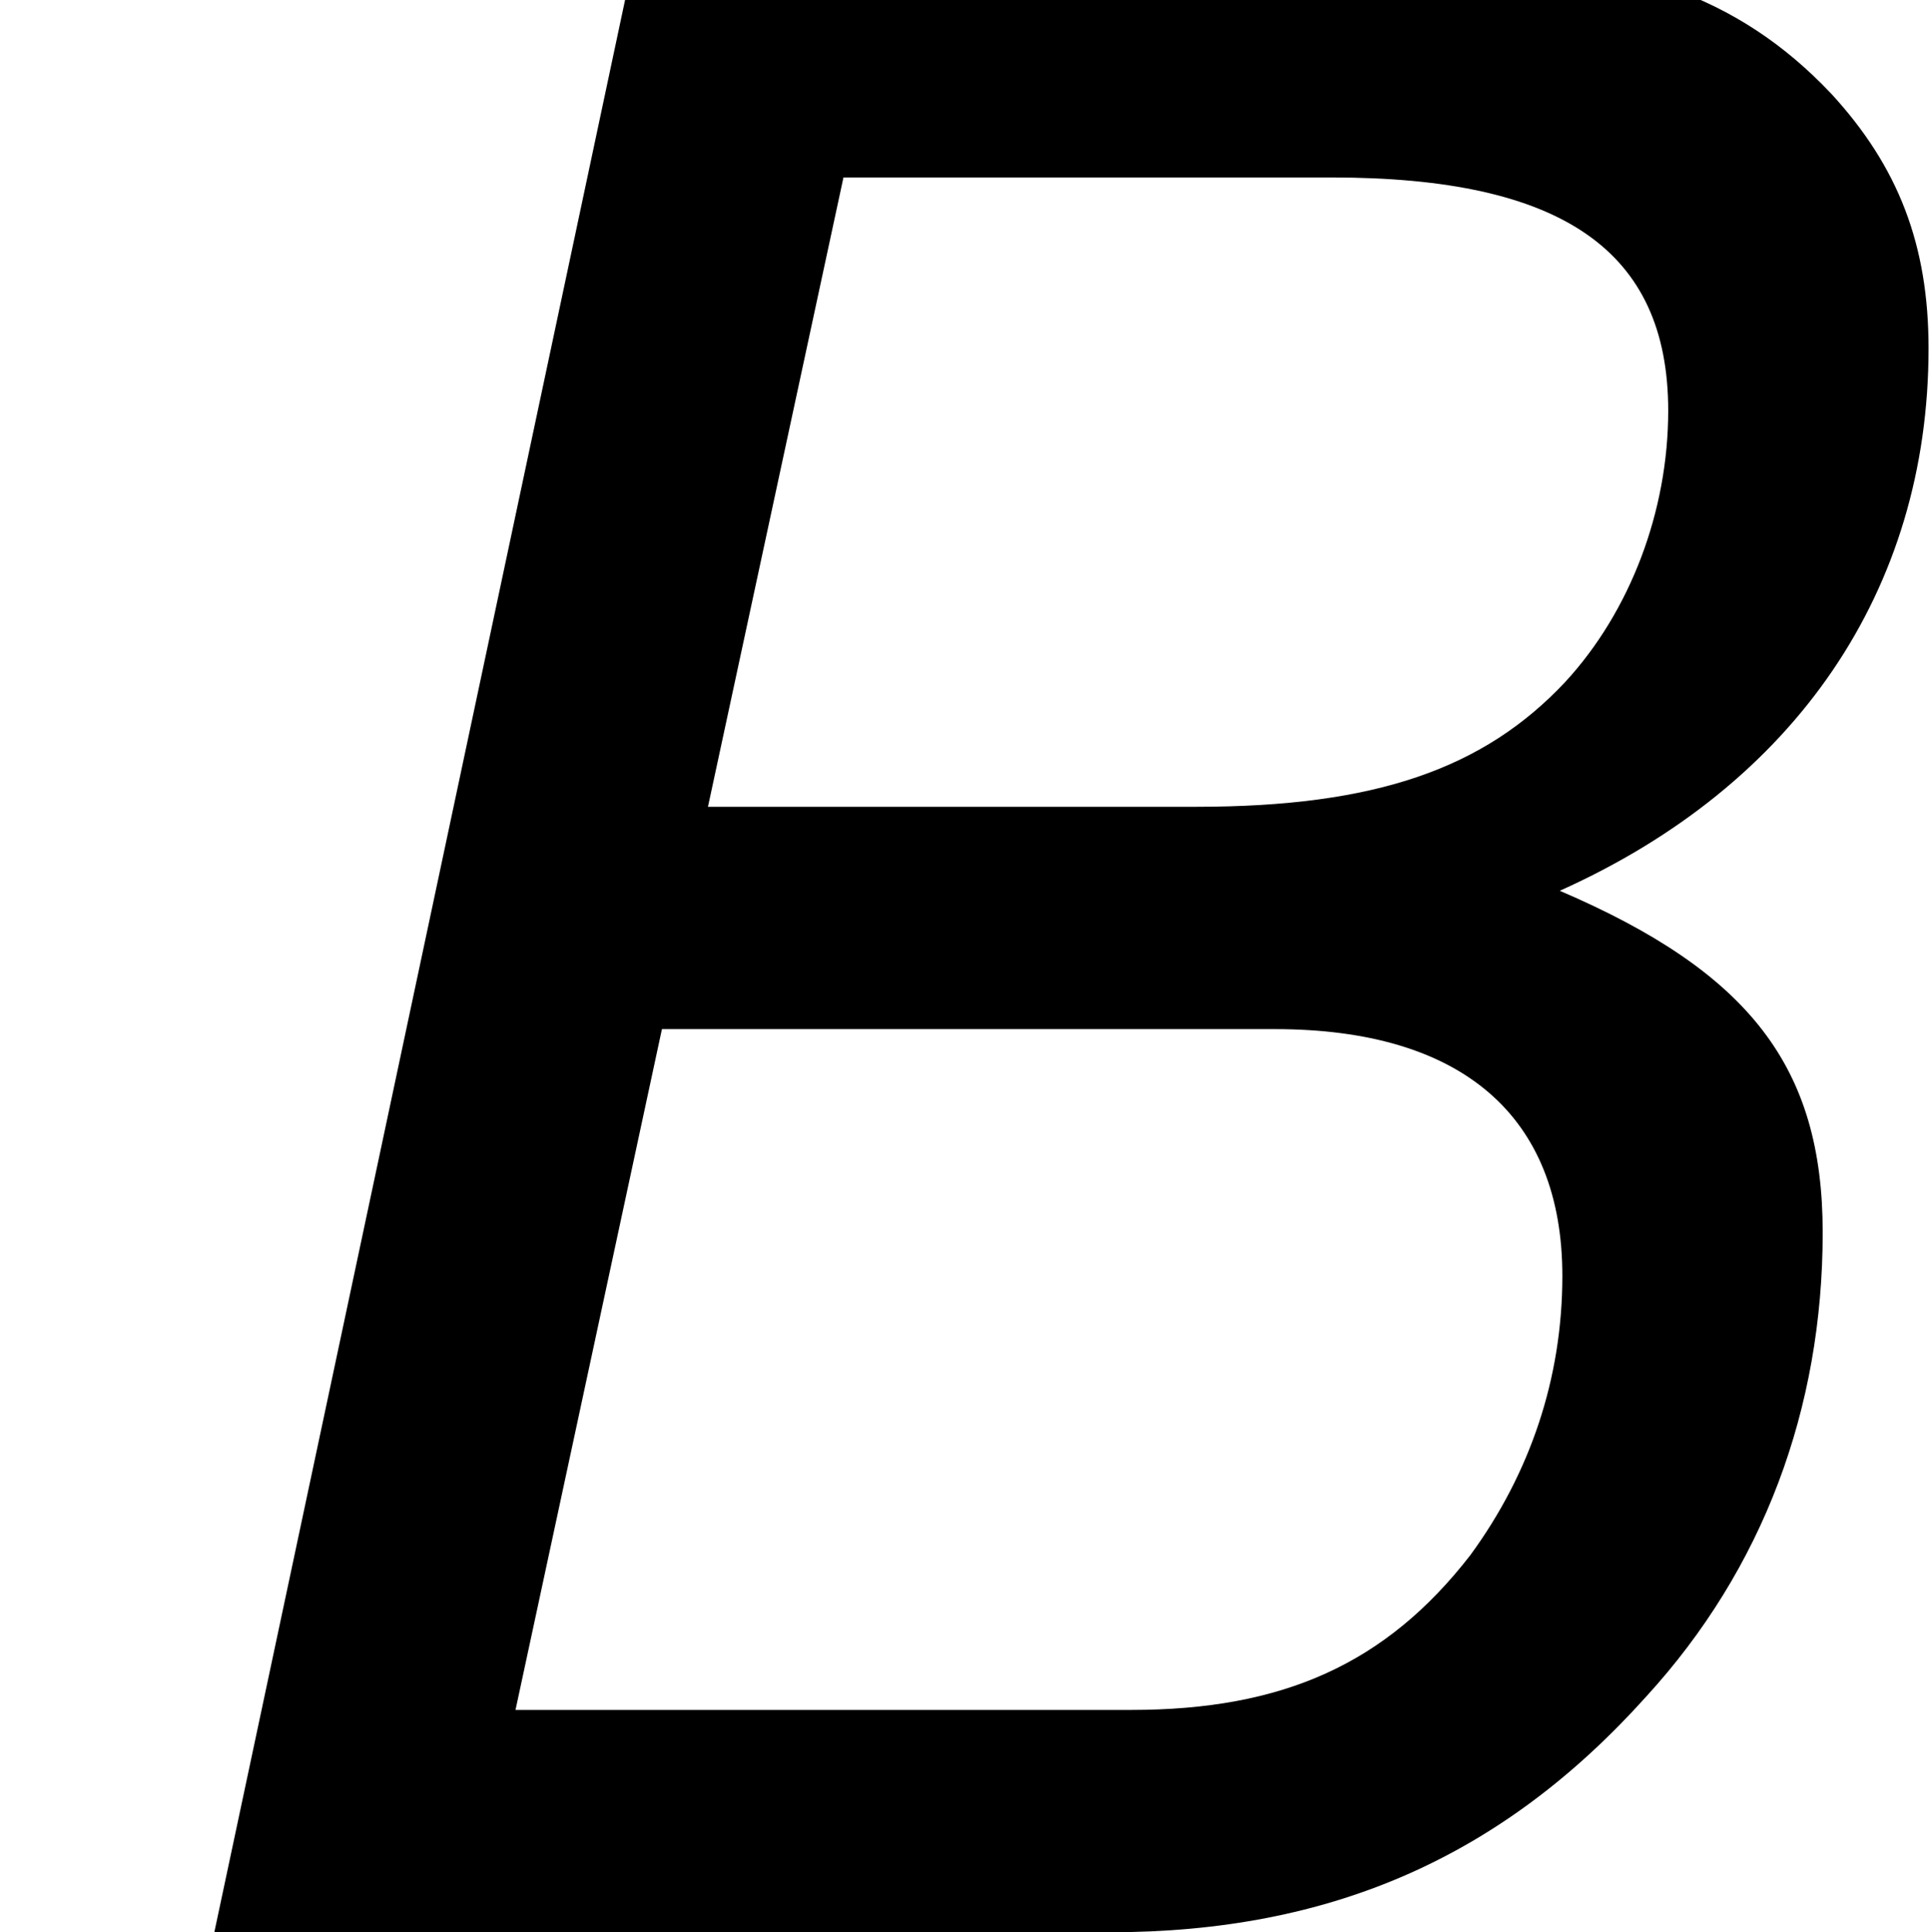 <?xml version='1.0' encoding='UTF-8'?>
<!-- This file was generated by dvisvgm 3.2.2 -->
<svg version='1.1' xmlns='http://www.w3.org/2000/svg' xmlns:xlink='http://www.w3.org/1999/xlink' width='6.709pt' height='6.718pt' viewBox='168.489 -10.305 6.709 6.718'>
<defs>
<path id='g1-66' d='M.745 0H3.857C4.63 0 5.224-.264 5.723-.82C6.129-1.264 6.336-1.82 6.336-2.433C6.336-3.008 6.082-3.338 5.422-3.621C6.242-3.989 6.704-4.667 6.704-5.507C6.704-5.865 6.6-6.138 6.365-6.393C6.044-6.732 5.648-6.874 4.997-6.874H2.206L.745 0ZM2.461-3.913L2.932-6.101H4.63C5.431-6.101 5.799-5.846 5.799-5.29C5.799-4.941 5.667-4.592 5.441-4.347C5.158-4.045 4.781-3.913 4.158-3.913H2.461ZM1.792-.773L2.301-3.14H4.432C5.082-3.14 5.431-2.838 5.431-2.282C5.431-1.924 5.318-1.594 5.111-1.311C4.818-.933 4.46-.773 3.932-.773H1.792Z'/>
</defs>
<g id='page1'>
<use x='168.489' y='-3.587' xlink:href='#g1-66'/>
</g>
</svg>